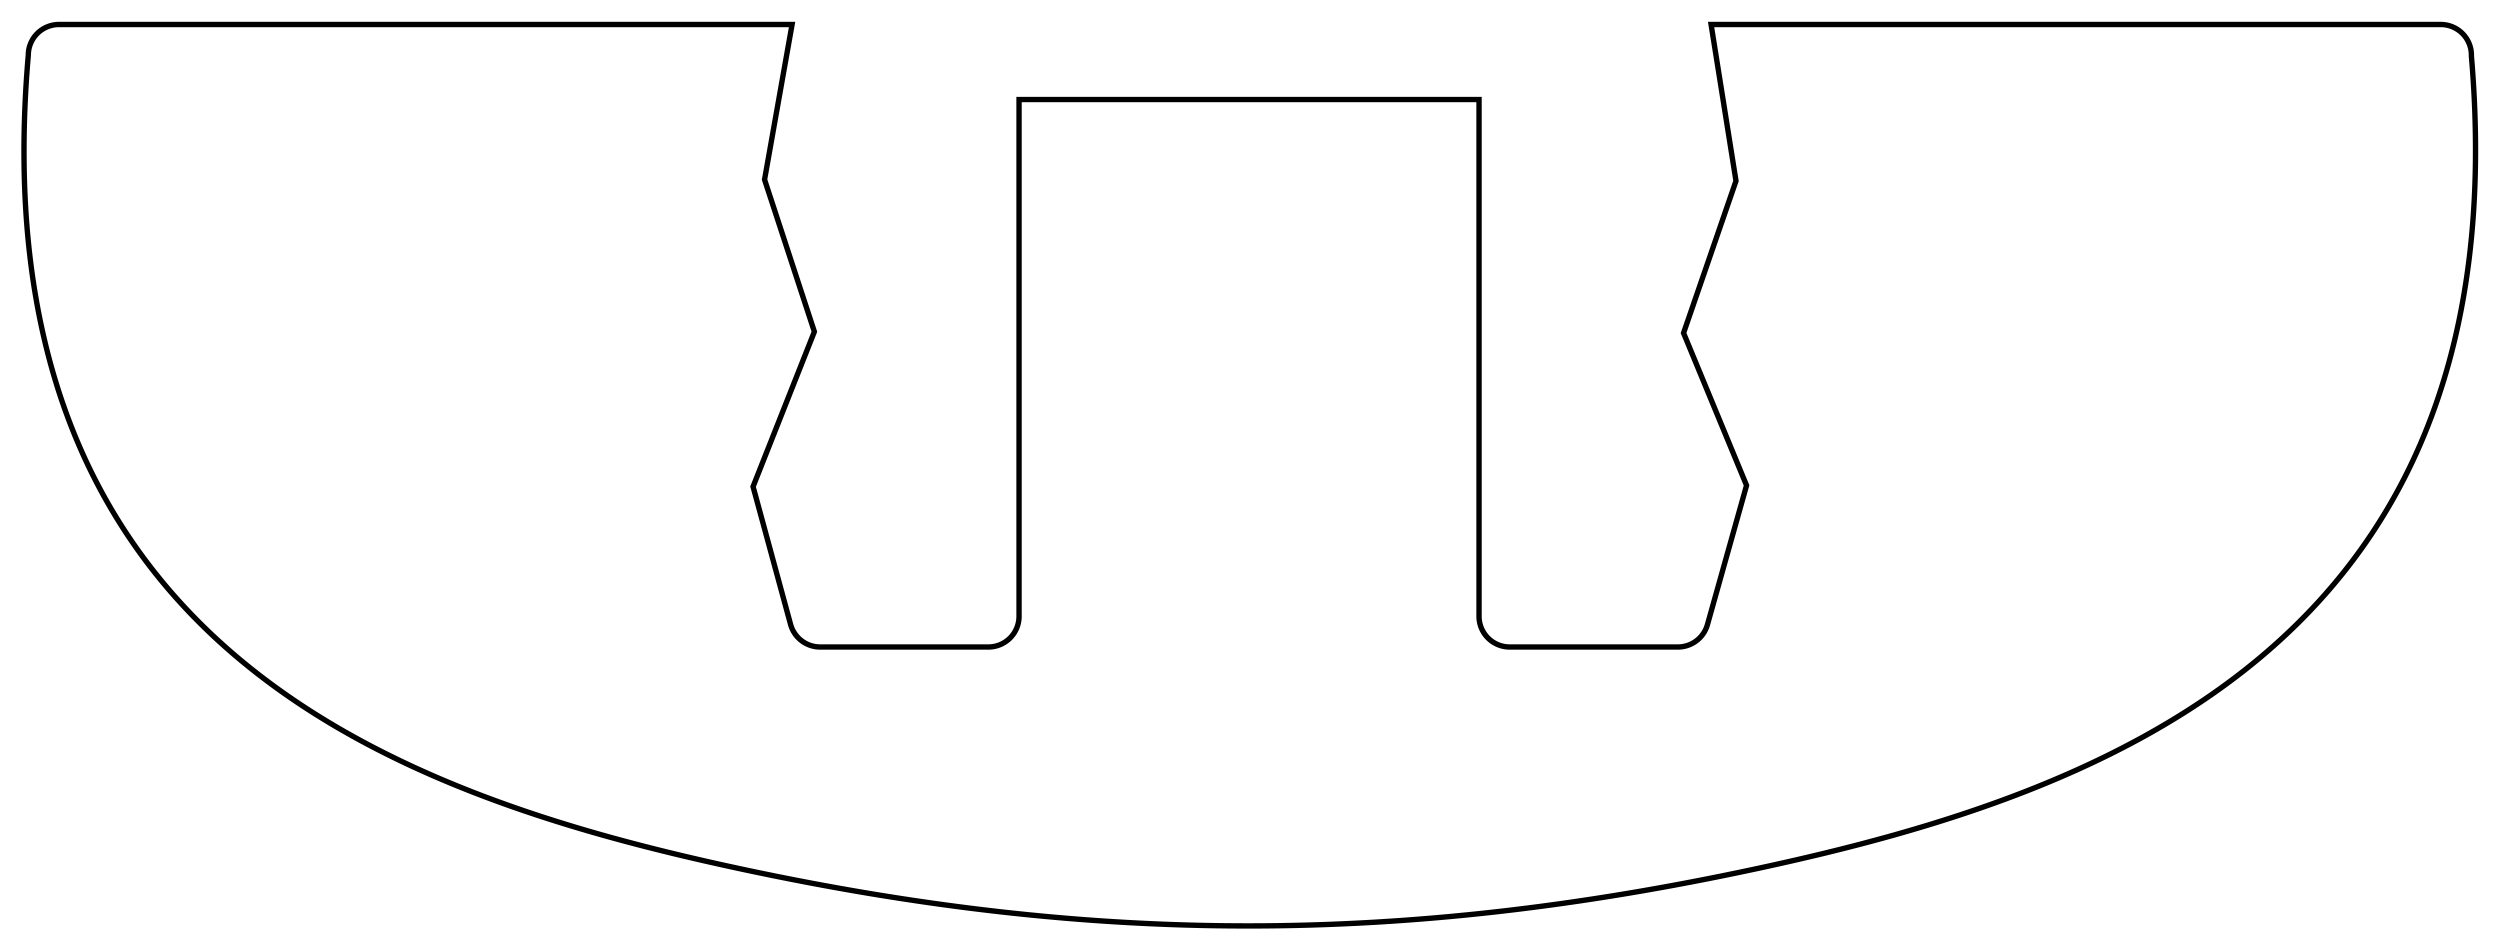 <?xml version="1.0"?>
<!DOCTYPE svg PUBLIC "-//W3C//DTD SVG 1.1//EN" "http://www.w3.org/Graphics/SVG/1.1/DTD/svg11.dtd">
<svg width="163.045mm" height="61.954mm" viewBox="0 0 163.045 61.954" xmlns="http://www.w3.org/2000/svg" version="1.1">
<g id="Sketch" transform="translate(81.46,41.624) scale(1,-1)">
<path id="Sketch_w0000"  d="M -17 -0.572 A 2 2 0 0 1 -15 1.428L -15.0 35.133 L 15.0 35.133 L 15.0 1.428 A 2 2 0 0 1 17 -0.572L 27.971 -0.572 A 2 2 0 0 1 29.896 0.887L 32.447 9.966 L 28.338 19.906 L 31.758 29.824 L 30.134 40.026 L 41.328 40.026 L 77.72 40.026 A 2 2 0 0 0 79.72 37.971C 82.955 0.012 56.452 -10.001 33.212 -15.007 C 9.971 -20.013 -10.007 -20.011 -33.229 -15.027 C -56.45 -10.042 -82.915 -0.074 -79.614 38.031 A 2 2 0 0 0 -77.614 40.026L -39.984 40.026 L -29.802 40.026 L -31.597 29.91 L -28.348 19.992 L -32.347 9.887 L -29.9 0.902 A 2 2 0 0 1 -27.971 -0.572L -17 -0.572 " stroke="#000000" stroke-width="0.35 px" style="stroke-width:0.35;stroke-miterlimit:4;stroke-dasharray:none;fill:none;fill-rule: evenodd "/>
<title>b'visor_clip'</title>
</g>
</svg>